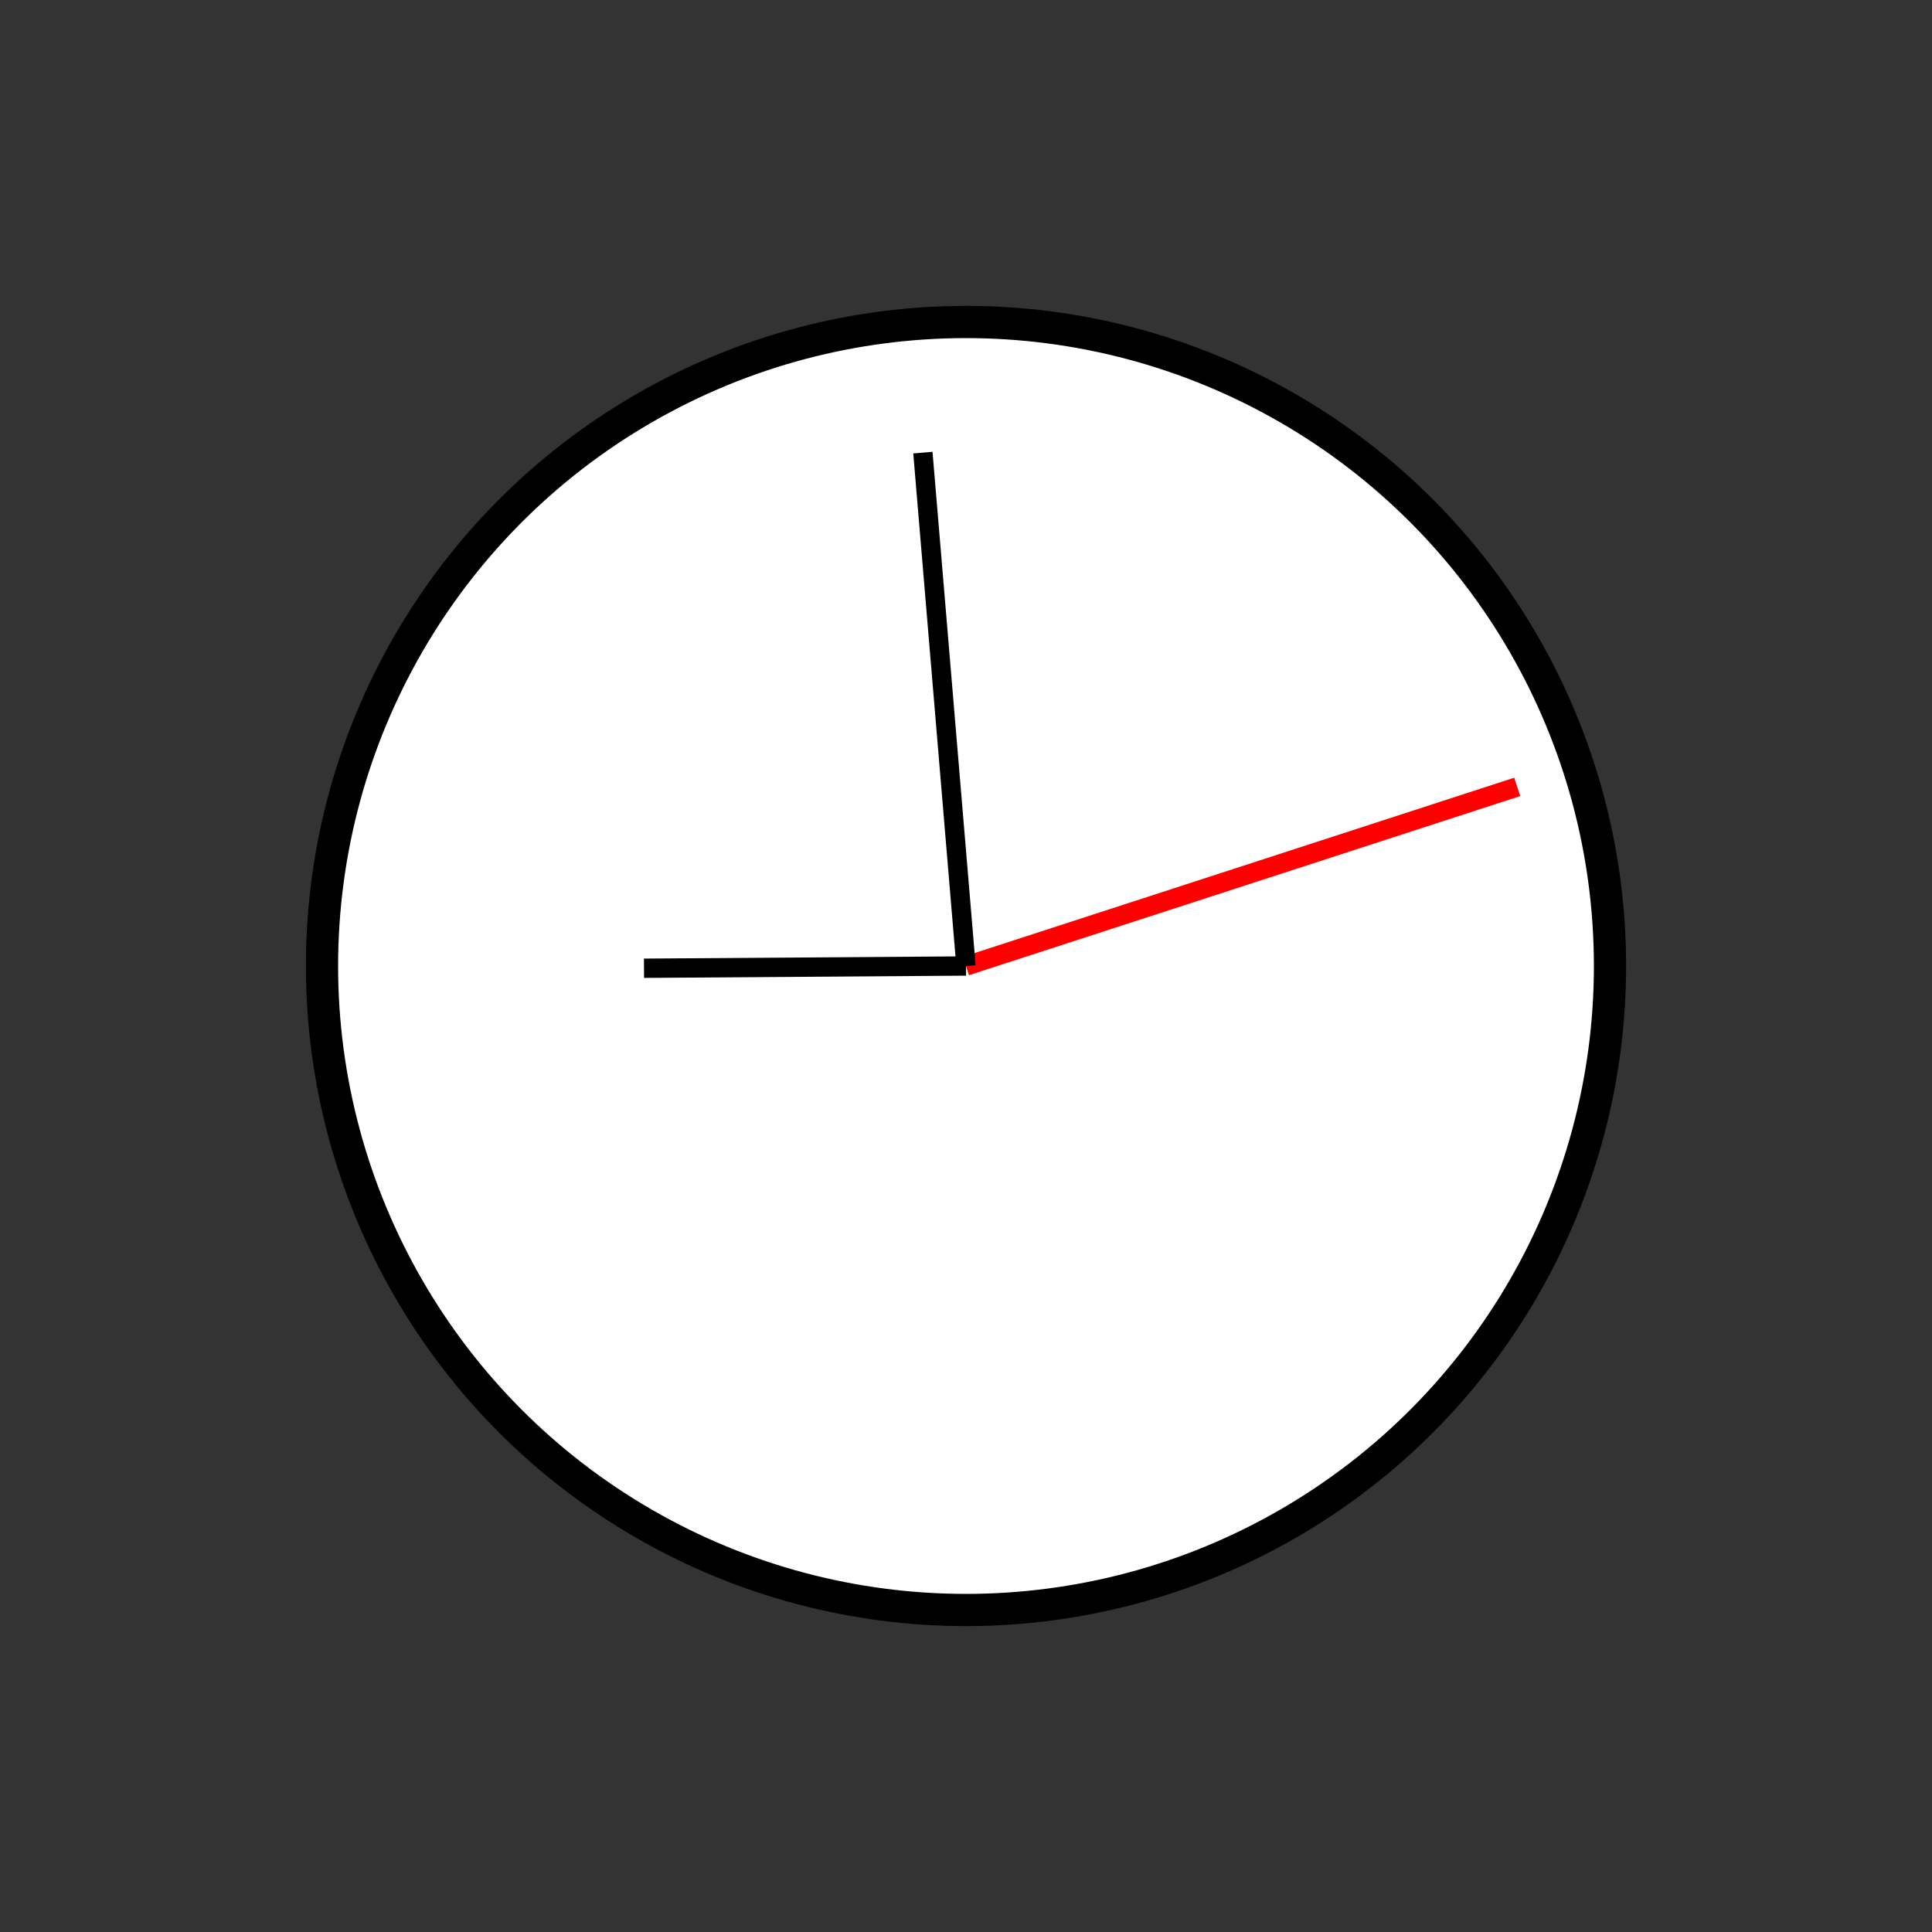 <?xml version="1.0" encoding="UTF-8" standalone="no"?>
<!DOCTYPE svg PUBLIC "-//W3C//DTD SVG 1.1//EN" "http://www.w3.org/Graphics/SVG/1.1/DTD/svg11.dtd">
<svg xmlns="http://www.w3.org/2000/svg"
			width="100%"
			height="100%"
			viewBox="0 0 300 300"
			version="2.0"><rect x="0" y="0" width="300" height="300" fill="#333333" stroke="none"/><circle cx="150" cy="150" r="100" style="fill:#fff;stroke:#000;stroke-width:5px;"/><line x1="150" y1="150" x2="235.595" y2="122.188" style="fill:none;stroke:#f00;stroke-width:3px;"/><line x1="150" y1="150" x2="143.306" y2="70.281" style="fill:none;stroke:#000;stroke-width:3px;"/><line x1="150" y1="150" x2="100.001" y2="150.349" style="fill:none;stroke:#000;stroke-width:3px;"/></svg>
